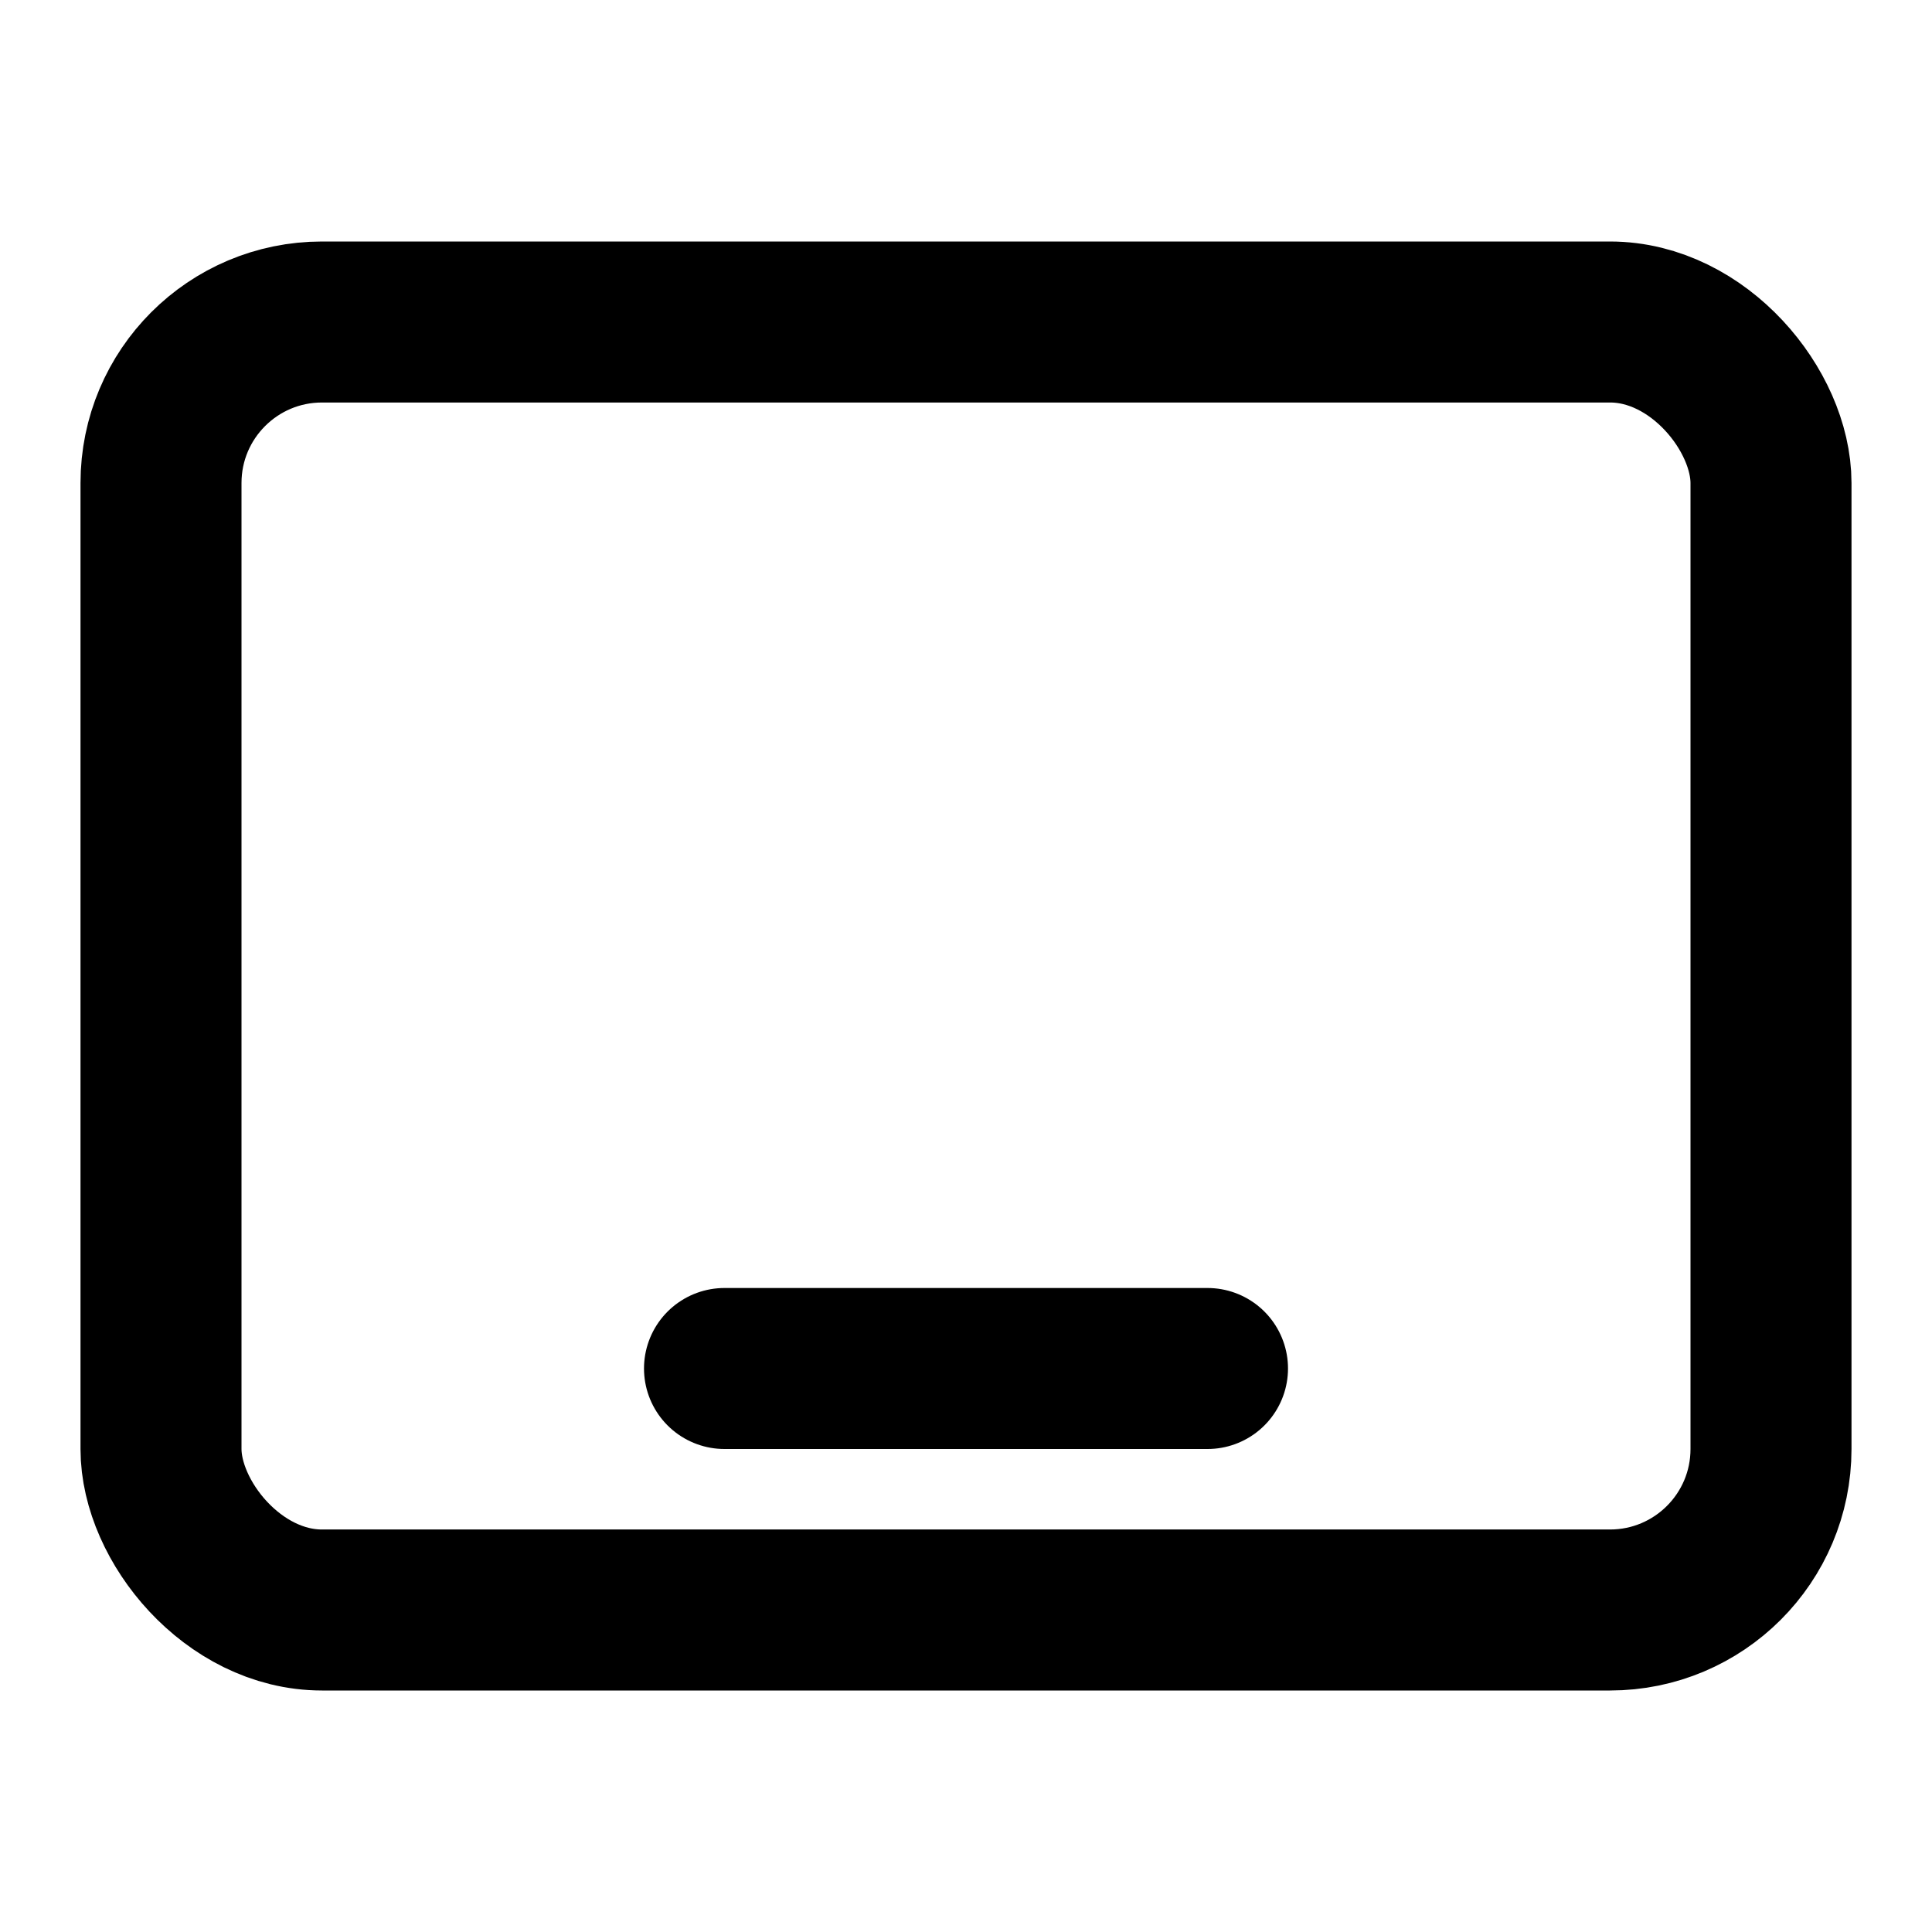 <svg xmlns="http://www.w3.org/2000/svg" class="icon icon-tabler icon-tabler-device-ipad-horizontal" width="24" height="24" viewBox="0 0 24 24" stroke-width="2" stroke="currentColor" fill="none" stroke-linecap="round" stroke-linejoin="round">
  <path stroke="none" d="M0 0h24v24H0z" fill="none"/>
  <rect x="2" y="4" width="20" height="16" rx="2" />
  <path d="M9 17h6" />
</svg>



